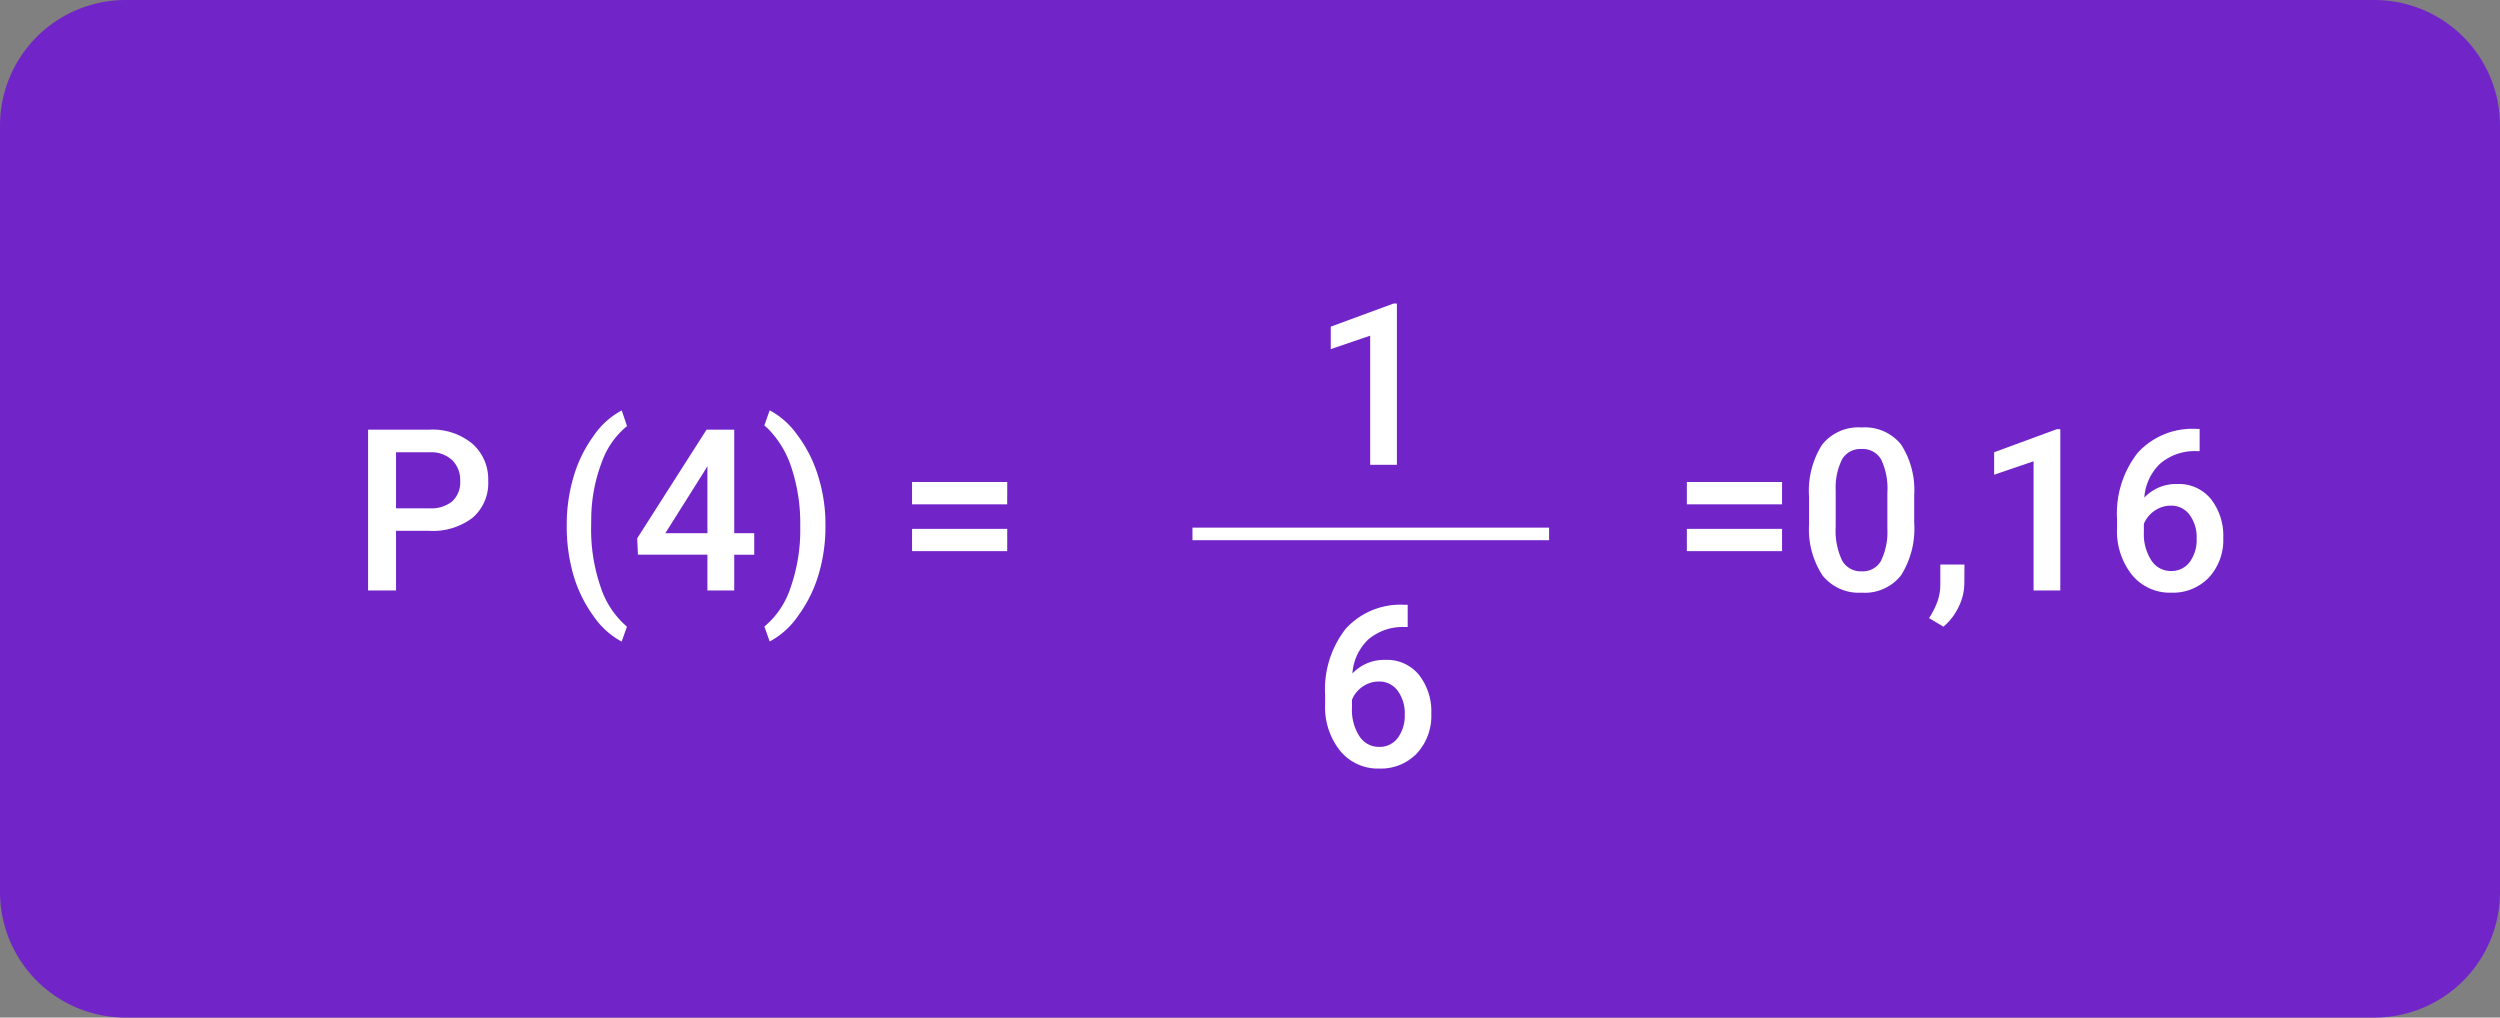 <svg xmlns="http://www.w3.org/2000/svg" width="199" height="81" viewBox="0 0 199 81">
  <rect x="0" y="0" width="199" height="81" fill="#808080" stroke="none"/>
  <g id="Grupo_974156" data-name="Grupo 974156" transform="translate(-326.995 -5031.762)">
    <path id="Trazado_705342" data-name="Trazado 705342" d="M10,0H189a10,10,0,0,1,10,10V71a10,10,0,0,1-10,10H10A10,10,0,0,1,0,71V10A10,10,0,0,1,10,0Z" transform="translate(326.995 5031.762)" fill="#7125c8"/>
    <path id="Trazado_705343" data-name="Trazado 705343" d="M3.524-4.746V0H1.3V-12.8H6.2A4.95,4.95,0,0,1,9.6-11.679a3.757,3.757,0,0,1,1.261,2.956,3.633,3.633,0,0,1-1.235,2.93A5.19,5.19,0,0,1,6.17-4.746Zm0-1.793H6.2A2.632,2.632,0,0,0,8.007-7.1,2.051,2.051,0,0,0,8.631-8.71,2.213,2.213,0,0,0,8-10.367,2.439,2.439,0,0,0,6.258-11H3.524ZM17.112-5.2a13.393,13.393,0,0,1,.545-3.854,10.578,10.578,0,0,1,1.6-3.261,6.351,6.351,0,0,1,2.232-2.017l.422,1.248a6.524,6.524,0,0,0-2.008,2.87A12.852,12.852,0,0,0,19.063-5.8l-.009.756a13.972,13.972,0,0,0,.751,4.75,7,7,0,0,0,2.1,3.177l-.422,1.187a6.362,6.362,0,0,1-2.237-2.026,10.577,10.577,0,0,1-1.6-3.261A13.921,13.921,0,0,1,17.112-5.2Zm13.333.642h1.591v1.714H30.445V0H28.31V-2.848H22.781l-.062-1.3,5.52-8.648h2.206Zm-5.484,0H28.31V-9.905l-.158.281Zm12.744-.5A13.224,13.224,0,0,1,37.169-1.3a10.671,10.671,0,0,1-1.626,3.3,6.367,6.367,0,0,1-2.276,2.061l-.422-1.187A6.754,6.754,0,0,0,34.932-.233,13.84,13.84,0,0,0,35.7-5.019v-.2a14.044,14.044,0,0,0-.668-4.452,7.852,7.852,0,0,0-1.916-3.221l-.272-.246.422-1.2a6.3,6.3,0,0,1,2.18,1.934,10.491,10.491,0,0,1,1.617,3.107A12.941,12.941,0,0,1,37.7-5.748ZM52.172-6.855H44.6V-8.631h7.576Zm0,3.727H44.6V-4.9h7.576Z" transform="translate(354.995 5078.762)" fill="#fff"/>
    <path id="Trazado_705344" data-name="Trazado 705344" d="M8.851-6.855H1.274V-8.631H8.851Zm0,3.727H1.274V-4.9H8.851ZM19.371-5.388a6.979,6.979,0,0,1-1.033,4.162A3.647,3.647,0,0,1,15.2.176a3.7,3.7,0,0,1-3.125-1.367A6.683,6.683,0,0,1,11-5.238V-7.453a6.874,6.874,0,0,1,1.033-4.14,3.681,3.681,0,0,1,3.151-1.38,3.7,3.7,0,0,1,3.133,1.345A6.664,6.664,0,0,1,19.371-7.6ZM17.235-7.778a5.415,5.415,0,0,0-.492-2.641,1.68,1.68,0,0,0-1.564-.839,1.679,1.679,0,0,0-1.538.8,5,5,0,0,0-.519,2.483v2.9a5.555,5.555,0,0,0,.5,2.672,1.683,1.683,0,0,0,1.573.879,1.653,1.653,0,0,0,1.521-.813,5.226,5.226,0,0,0,.519-2.544ZM21.7,2.883,20.549,2.2A6.21,6.21,0,0,0,21.248.8a4.157,4.157,0,0,0,.2-1.208V-2.065H23.37L23.361-.527a4.287,4.287,0,0,1-.47,1.868A4.64,4.64,0,0,1,21.7,2.883ZM31,0H28.872V-10.281l-3.138,1.07V-11l4.992-1.837H31ZM42.091-12.858v1.767h-.264a4.239,4.239,0,0,0-2.865.984,4.119,4.119,0,0,0-1.274,2.716,3.468,3.468,0,0,1,2.628-1.081,3.276,3.276,0,0,1,2.676,1.2,4.708,4.708,0,0,1,.98,3.085,4.4,4.4,0,0,1-1.147,3.16A3.959,3.959,0,0,1,39.814.176a3.867,3.867,0,0,1-3.107-1.415,5.566,5.566,0,0,1-1.191-3.709v-.729a7.832,7.832,0,0,1,1.639-5.273,5.877,5.877,0,0,1,4.715-1.907ZM39.8-6.75a2.249,2.249,0,0,0-1.288.4A2.312,2.312,0,0,0,37.652-5.3v.65a3.831,3.831,0,0,0,.6,2.263,1.823,1.823,0,0,0,1.547.839,1.8,1.8,0,0,0,1.5-.712,2.965,2.965,0,0,0,.554-1.872,3.007,3.007,0,0,0-.562-1.89A1.793,1.793,0,0,0,39.8-6.75Z" transform="translate(459.995 5078.762)" fill="#fff"/>
    <path id="Trazado_705345" data-name="Trazado 705345" d="M6.741,0H4.614V-10.281L1.477-9.211V-11l4.992-1.837h.272Z" transform="translate(431.447 5068.762)" fill="#fff"/>
    <path id="Trazado_704735" data-name="Trazado 704735" d="M-8334.53,21212.5h28.386" transform="translate(8756.446 -16138.238)" fill="#fff" stroke="#fff" stroke-width="1"/>
    <path id="Trazado_705346" data-name="Trazado 705346" d="M7.6-12.858v1.767H7.339a4.239,4.239,0,0,0-2.865.984A4.119,4.119,0,0,0,3.2-7.392,3.468,3.468,0,0,1,5.827-8.473,3.276,3.276,0,0,1,8.5-7.277a4.708,4.708,0,0,1,.98,3.085,4.4,4.4,0,0,1-1.147,3.16A3.959,3.959,0,0,1,5.326.176,3.867,3.867,0,0,1,2.219-1.239,5.566,5.566,0,0,1,1.028-4.948v-.729a7.832,7.832,0,0,1,1.639-5.273,5.877,5.877,0,0,1,4.715-1.907ZM5.309-6.75a2.249,2.249,0,0,0-1.288.4A2.312,2.312,0,0,0,3.164-5.3v.65a3.831,3.831,0,0,0,.6,2.263,1.823,1.823,0,0,0,1.547.839,1.8,1.8,0,0,0,1.5-.712,2.965,2.965,0,0,0,.554-1.872A3.007,3.007,0,0,0,6.8-6.021,1.793,1.793,0,0,0,5.309-6.75Z" transform="translate(431.447 5092.762)" fill="#fff"/>
  </g>
</svg>
